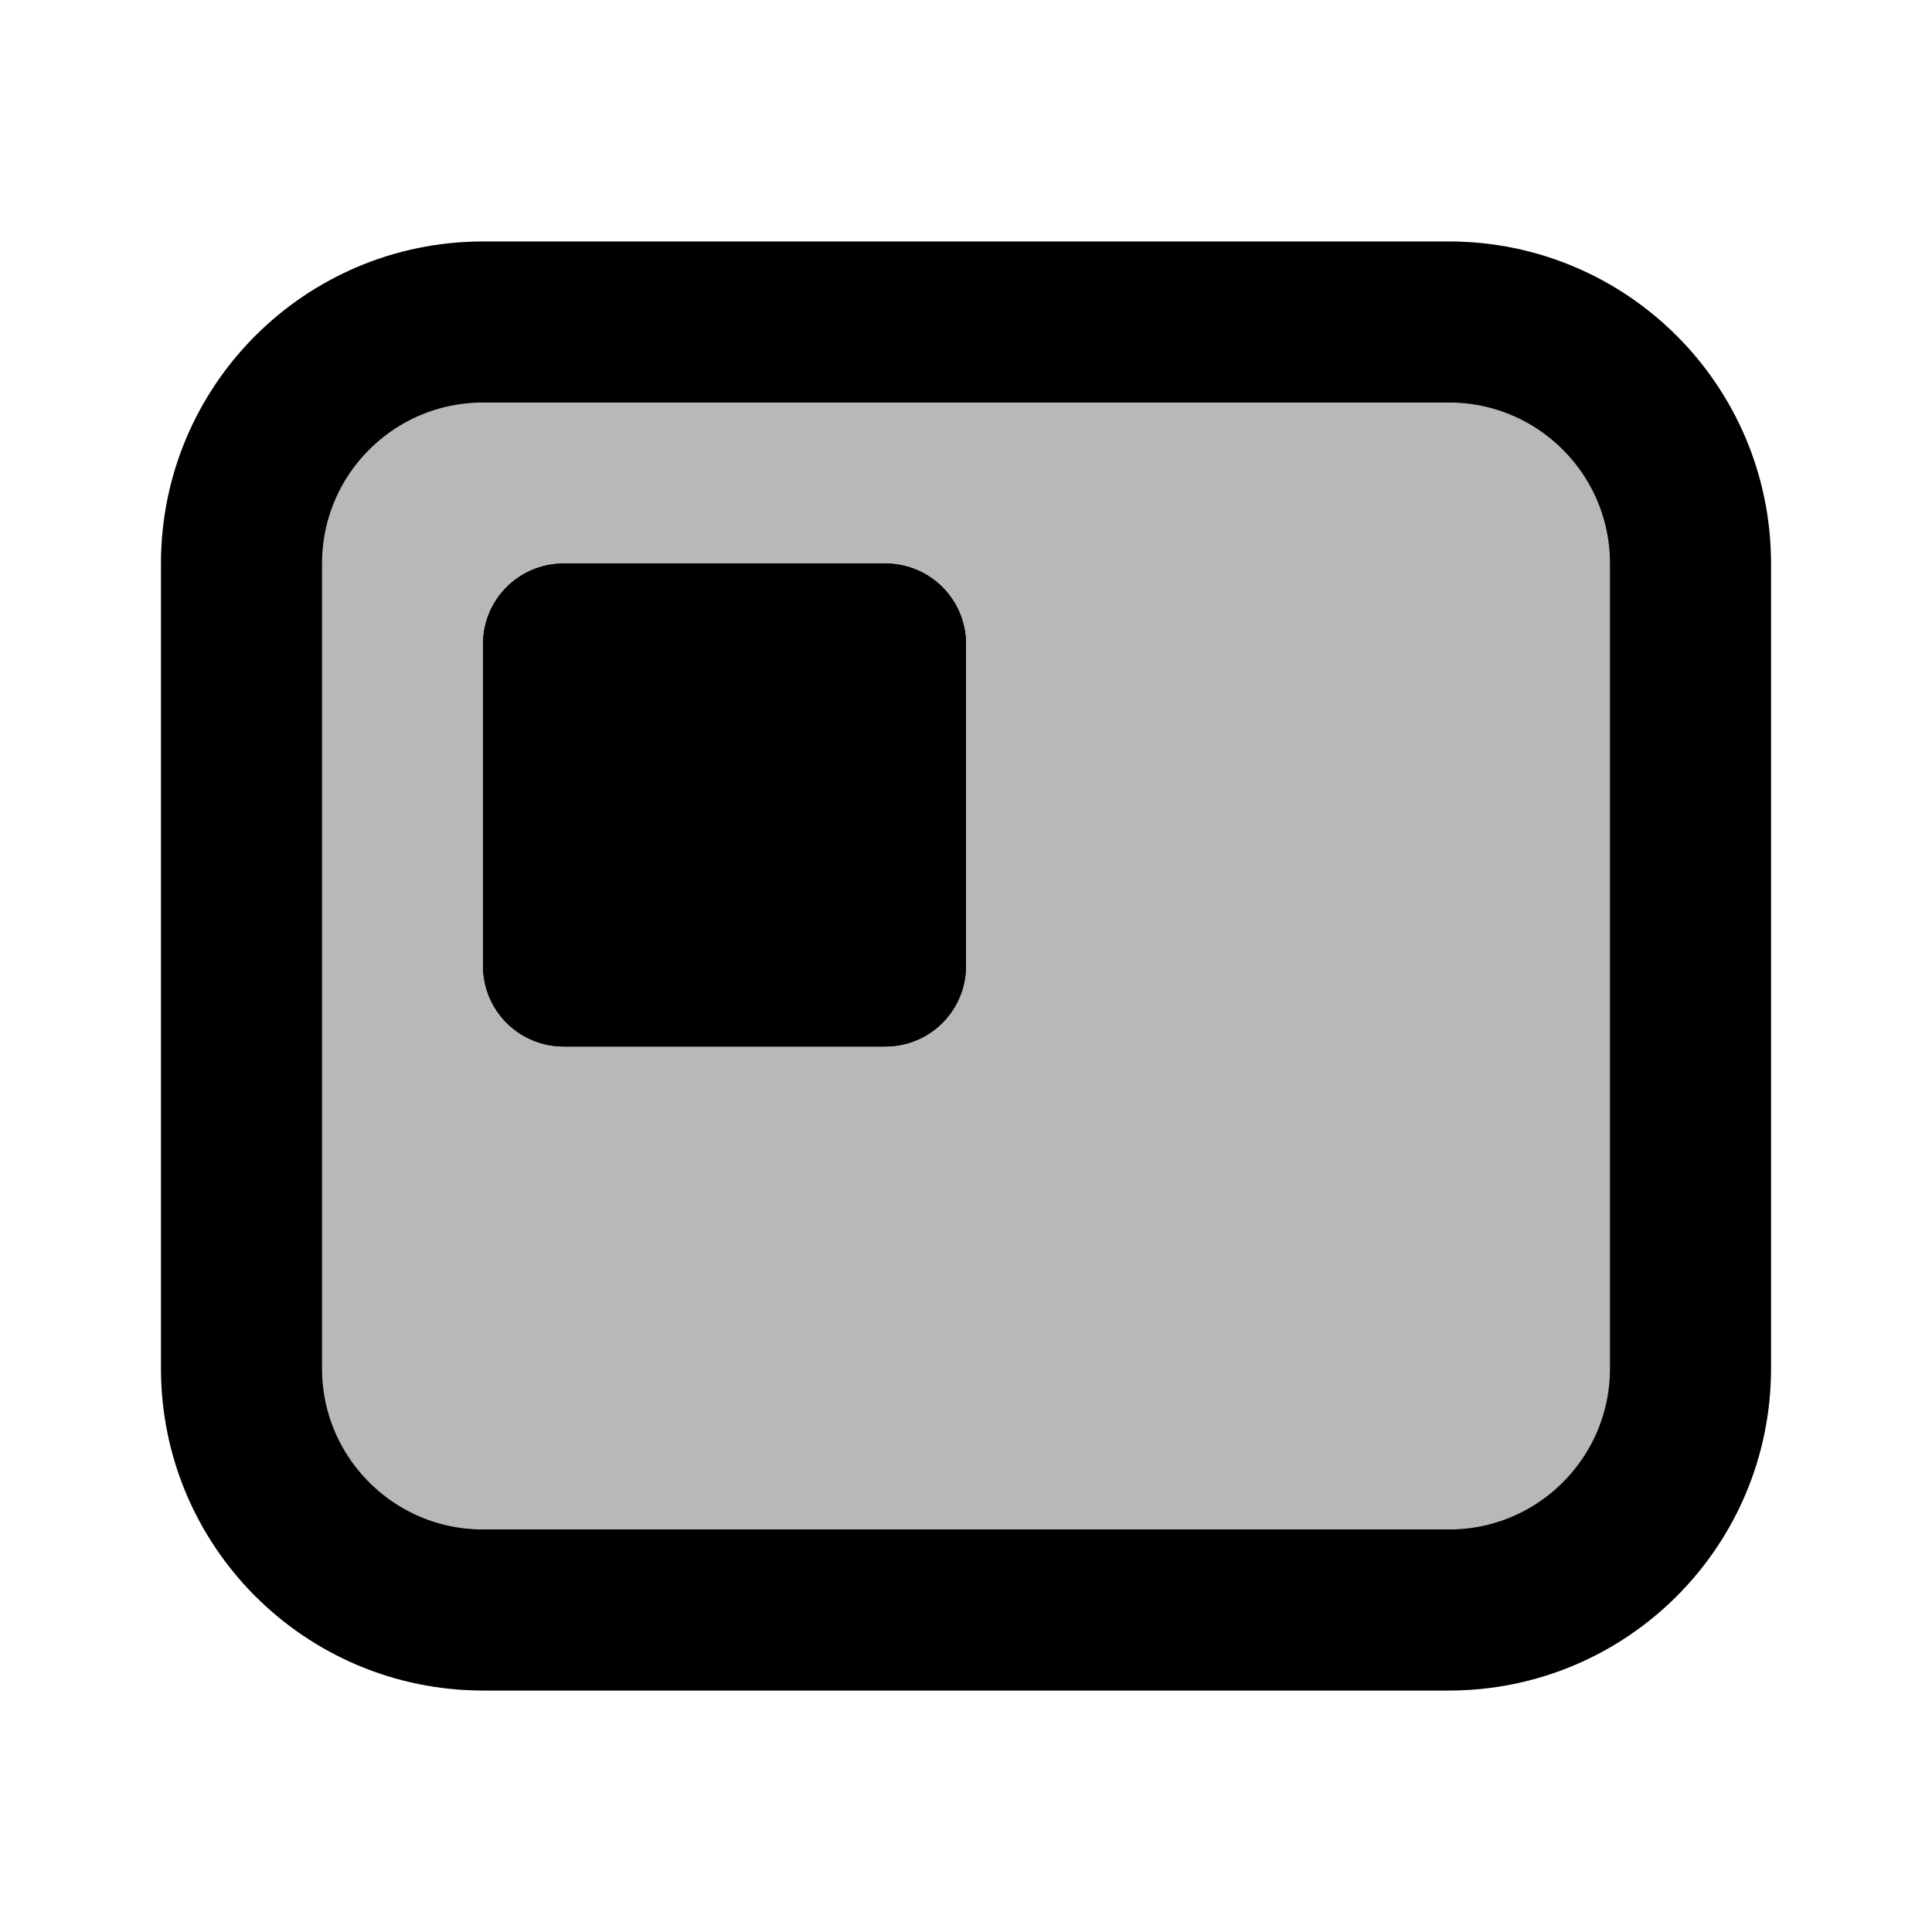 <svg
  xmlns="http://www.w3.org/2000/svg"
  width="24"
  height="24"
  viewBox="0 0 24 24"
  fill="none"
  stroke="currentColor"
  stroke-width="2"
  stroke-linecap="round"
  stroke-linejoin="round"
>
  <path d="M11 8H7V12H11V8Z" fill="currentColor"/>
  <path d="M11 8H7V12H11V8Z" stroke="currentColor" stroke-width="2"/>
  <path d="M3 17L3 7C3 5.343 4.343 4 6 4L18 4C19.657 4 21 5.343 21 7V17C21 18.657 19.657 20 18 20H6C4.343 20 3 18.657 3 17Z" fill="currentColor" opacity="0.28"/>
  <path d="M3 17L3 7C3 5.343 4.343 4 6 4L18 4C19.657 4 21 5.343 21 7V17C21 18.657 19.657 20 18 20H6C4.343 20 3 18.657 3 17Z" stroke="currentColor" stroke-width="2"/>
</svg>